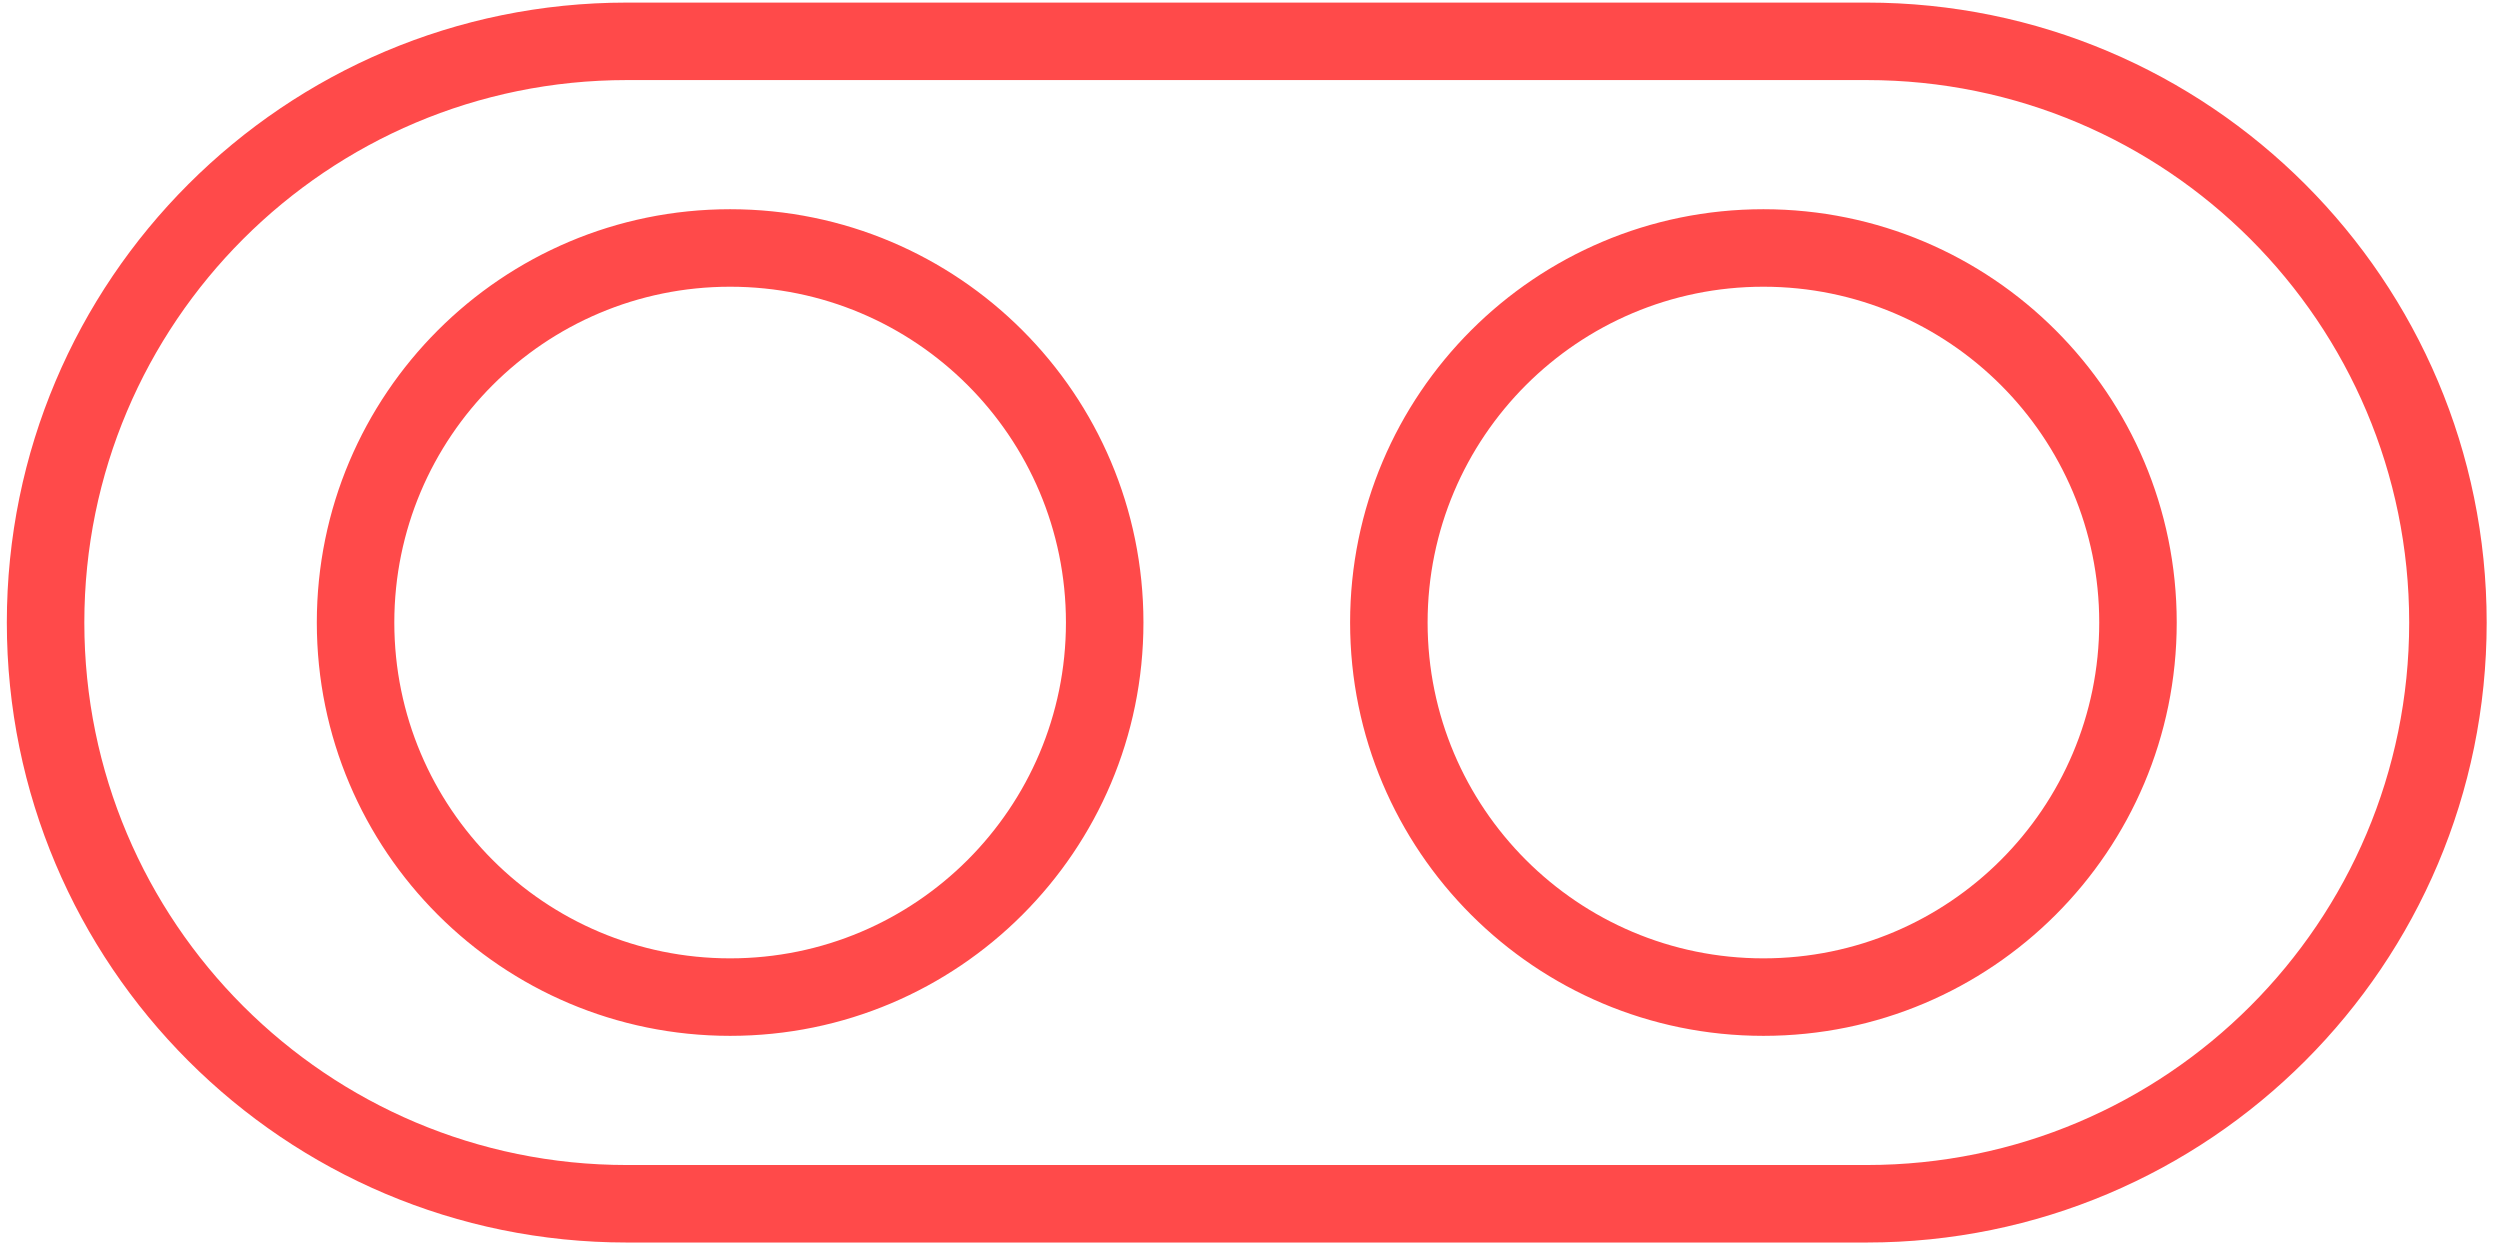 <svg viewBox="0 0 167 83" fill="none" xmlns="http://www.w3.org/2000/svg">
<path fill-rule="evenodd" clip-rule="evenodd" d="M124.697 5.349H41.87C21.856 5.349 5.633 21.573 5.633 41.586C5.633 61.599 21.856 77.823 41.869 77.823H124.697C144.71 77.823 160.934 61.599 160.934 41.586C160.934 21.573 144.71 5.349 124.697 5.349ZM41.87 0.173C18.997 0.173 0.456 18.714 0.456 41.586C0.456 64.458 18.997 83 41.869 83H124.697C147.569 83 166.11 64.458 166.11 41.586C166.11 18.714 147.569 0.173 124.697 0.173H41.87ZM48.772 64.018C61.161 64.018 71.205 53.974 71.205 41.585C71.205 29.196 61.161 19.153 48.772 19.153C36.383 19.153 26.34 29.196 26.34 41.585C26.34 53.974 36.383 64.018 48.772 64.018ZM48.772 69.195C64.02 69.195 76.382 56.834 76.382 41.585C76.382 26.337 64.02 13.976 48.772 13.976C33.524 13.976 21.163 26.337 21.163 41.585C21.163 56.834 33.524 69.195 48.772 69.195ZM140.229 41.585C140.229 53.974 130.185 64.018 117.796 64.018C105.407 64.018 95.364 53.974 95.364 41.585C95.364 29.196 105.407 19.153 117.796 19.153C130.185 19.153 140.229 29.196 140.229 41.585ZM145.405 41.585C145.405 56.834 133.044 69.195 117.796 69.195C102.548 69.195 90.187 56.834 90.187 41.585C90.187 26.337 102.548 13.976 117.796 13.976C133.044 13.976 145.405 26.337 145.405 41.585Z" fill="#FF4A4A"/>
</svg>
